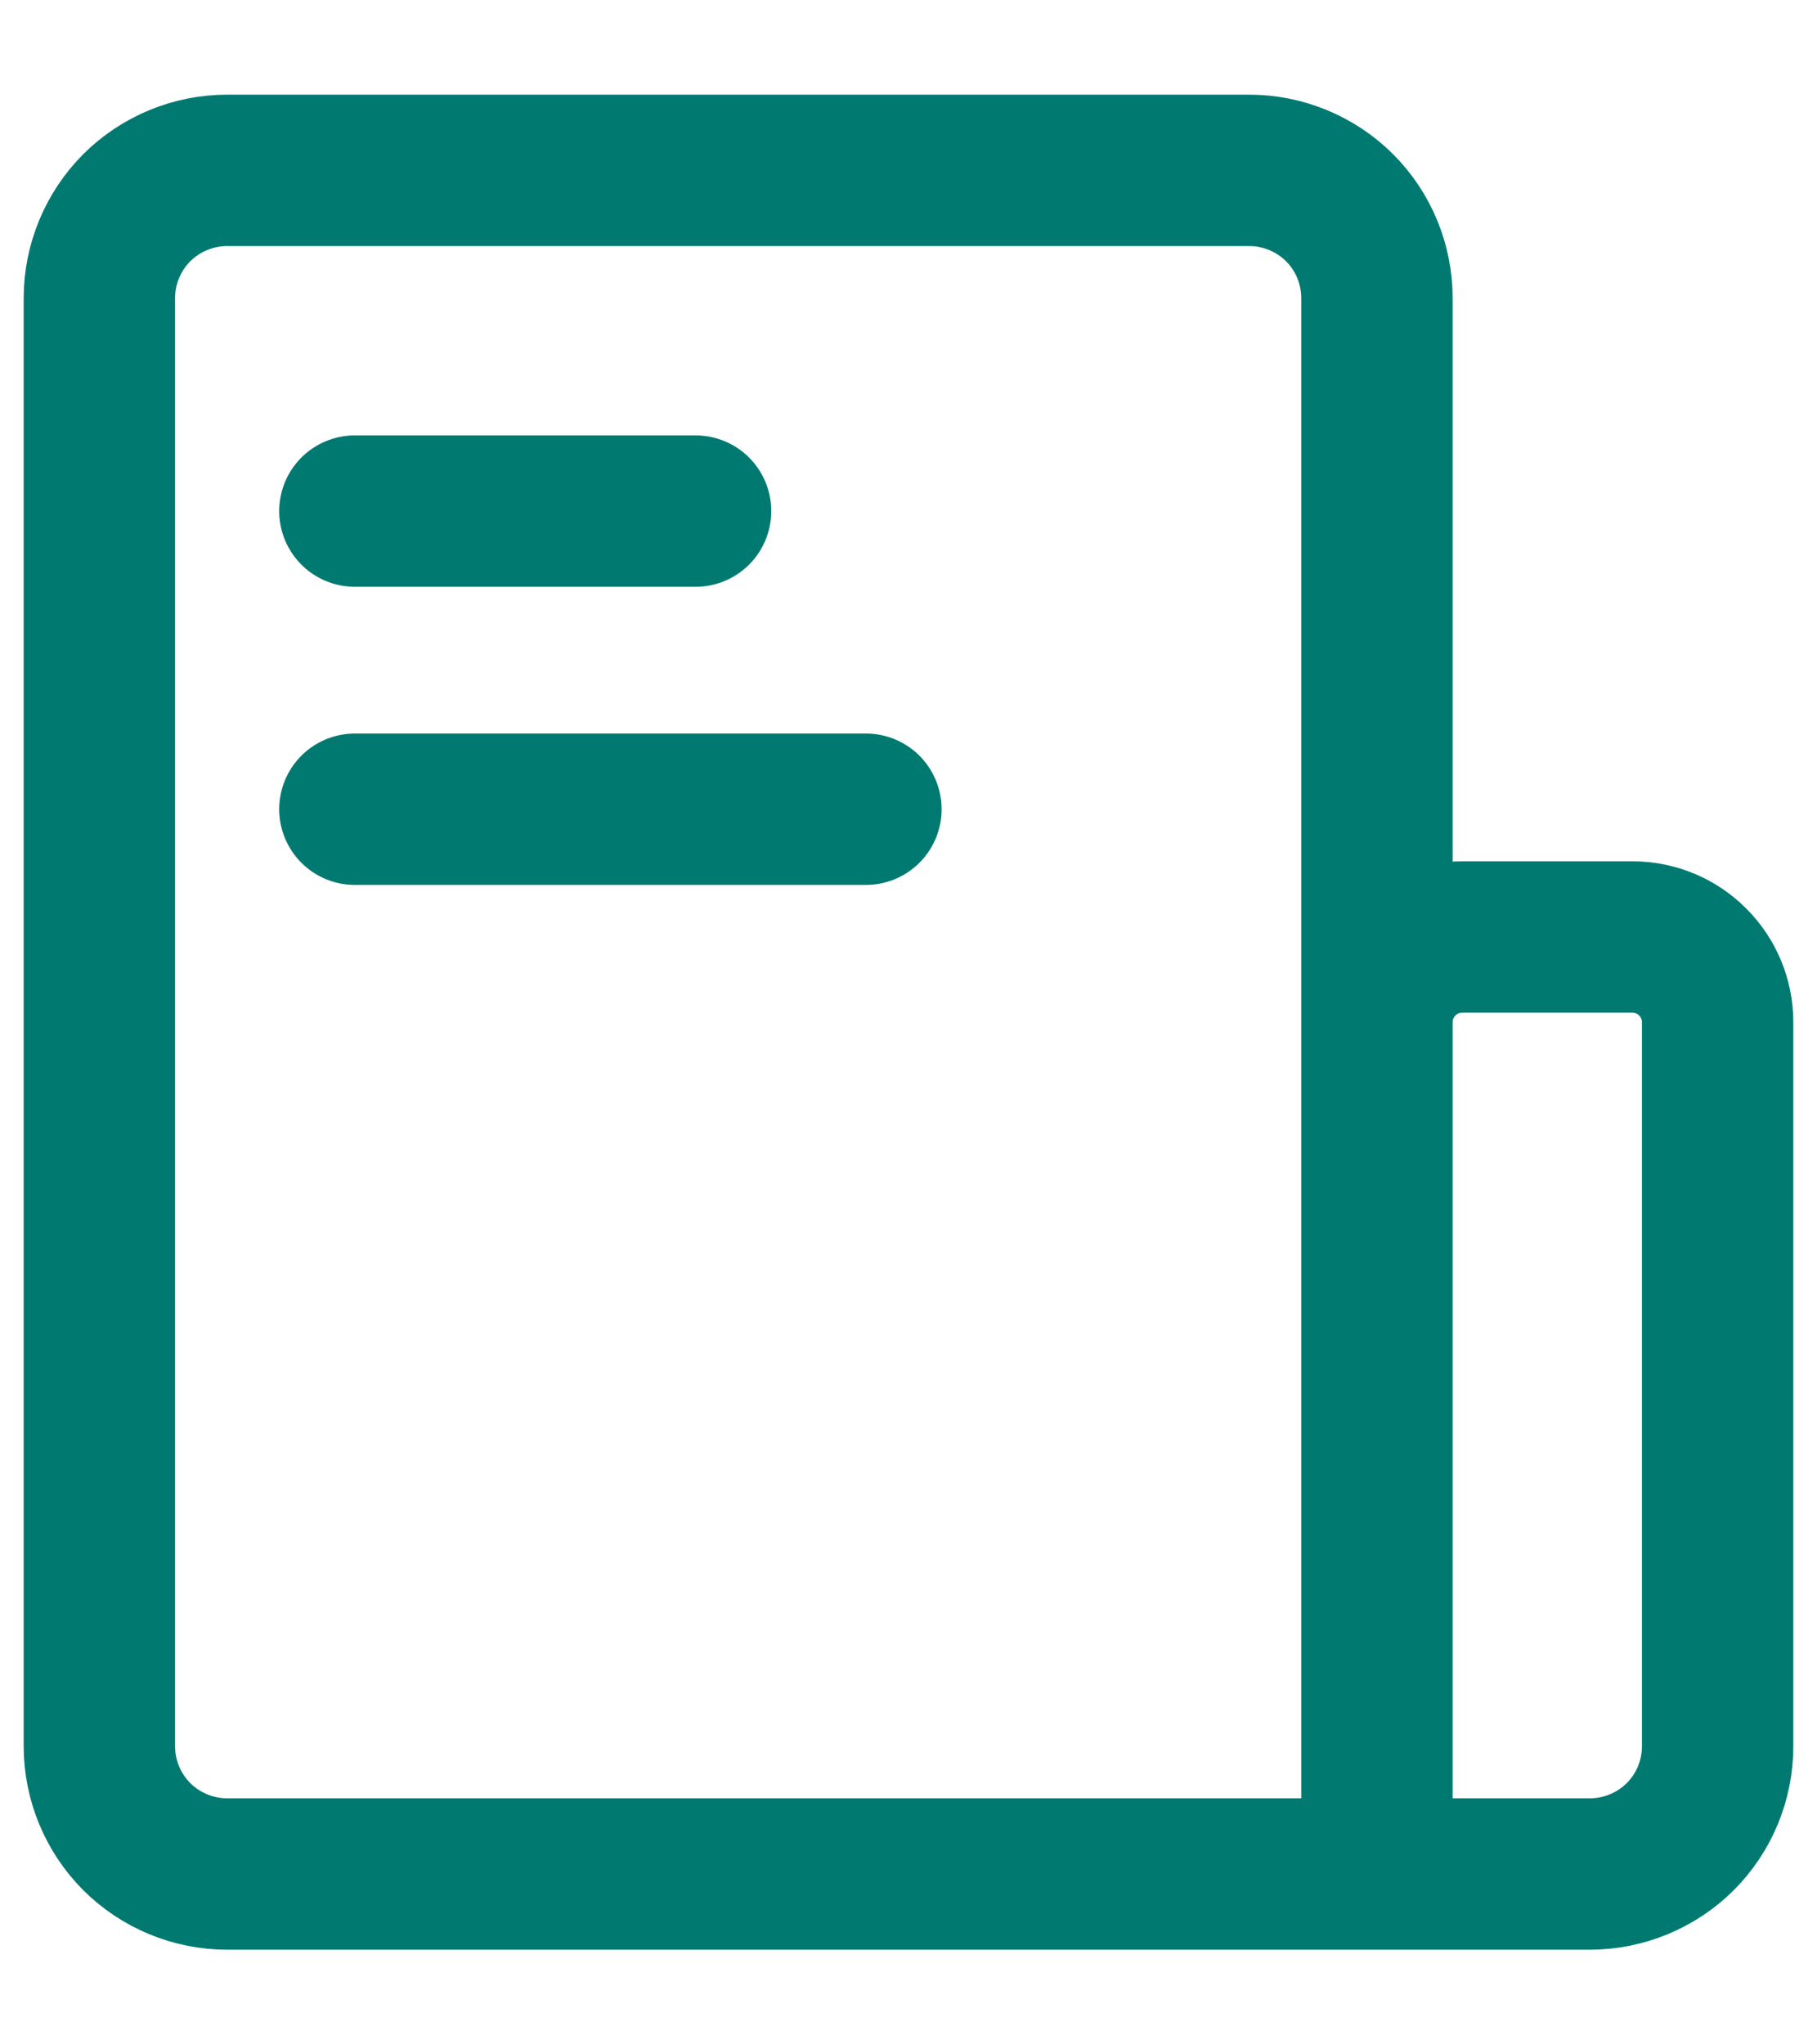 <svg width="16" height="18" viewBox="0 0 16 18" fill="none" xmlns="http://www.w3.org/2000/svg">
<path d="M12.125 16.5V2.625C12.125 2.327 12.007 2.04 11.796 1.829C11.585 1.619 11.298 1.5 11 1.5H2C1.702 1.5 1.415 1.619 1.204 1.829C0.994 2.04 0.875 2.327 0.875 2.625V15.375C0.875 15.673 0.994 15.96 1.204 16.171C1.415 16.381 1.702 16.5 2 16.5H12.125ZM12.125 16.5H14C14.298 16.5 14.585 16.381 14.796 16.171C15.007 15.96 15.125 15.673 15.125 15.375V9C15.125 8.801 15.046 8.61 14.905 8.47C14.765 8.329 14.574 8.25 14.375 8.25H12.875C12.676 8.25 12.485 8.329 12.345 8.47C12.204 8.61 12.125 8.801 12.125 9V16.5Z" stroke="#007A71" stroke-width="1.333" stroke-linejoin="round"/>
<path d="M3.125 4.5H6.125M3.125 7.125H7.625" stroke="#007A71" stroke-width="1.333" stroke-linecap="round" stroke-linejoin="round"/>
</svg>

